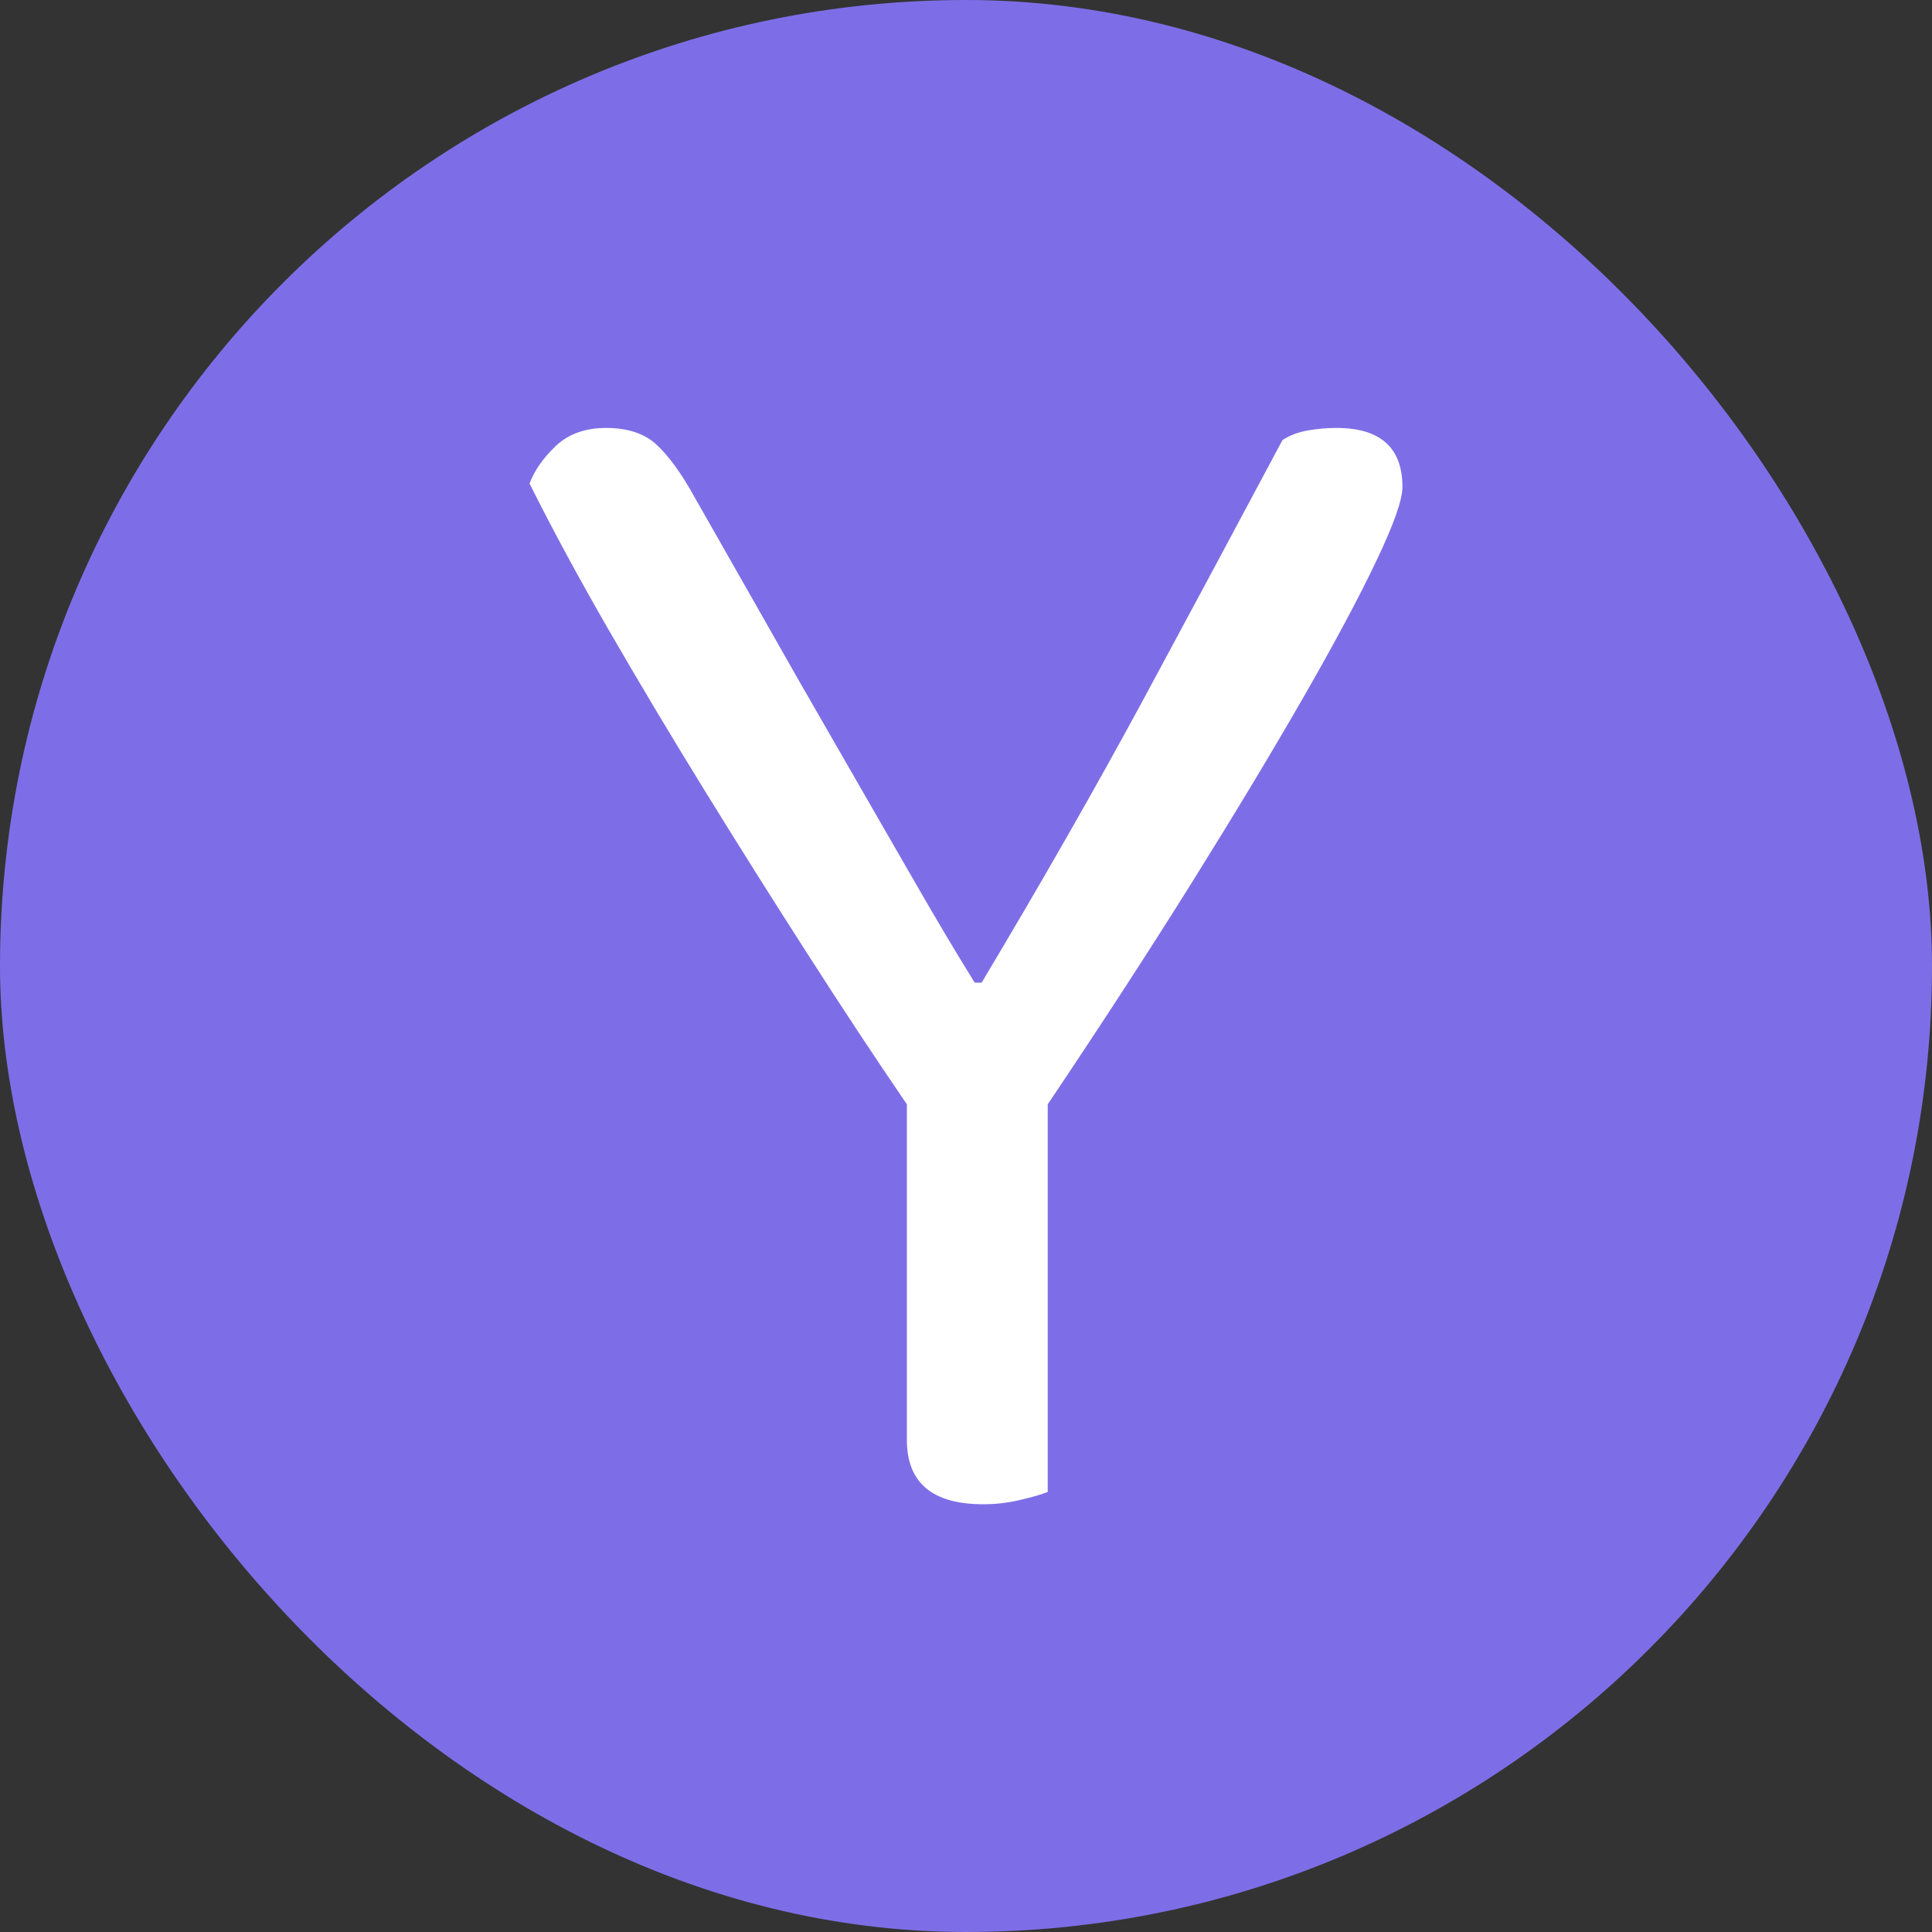 <svg xmlns="http://www.w3.org/2000/svg" width="256" height="256" viewBox="0 0 100 100"><rect x="0" y="0" width="100" height="100" fill="#333333" stroke="none"/><rect width="100" height="100" rx="50" fill="#7d6ee7"></rect><path d="M72.59 25.21L72.59 25.21Q72.59 26.20 71.24 29.03Q69.89 31.87 67.46 36.10Q65.03 40.33 61.66 45.73Q58.28 51.13 54.23 57.16L54.23 57.16L54.23 77.22Q53.78 77.41 52.83 77.63Q51.89 77.86 50.90 77.86L50.90 77.86Q46.94 77.86 46.94 74.53L46.94 74.53L46.94 57.16Q44.42 53.47 41.77 49.33Q39.11 45.19 36.50 40.96Q33.89 36.73 31.55 32.68Q29.21 28.63 27.41 25.03L27.41 25.03Q27.77 24.04 28.76 23.09Q29.75 22.15 31.37 22.15L31.37 22.15Q33.08 22.15 34.02 23.05Q34.97 23.95 35.96 25.75L35.96 25.75Q37.40 28.27 39.34 31.69Q41.27 35.11 43.30 38.62Q45.32 42.13 47.21 45.41Q49.10 48.70 50.45 50.86L50.45 50.86L50.81 50.86Q55.49 43.03 59.14 36.28Q62.78 29.53 66.38 22.78L66.38 22.78Q66.92 22.42 67.69 22.28Q68.45 22.15 69.17 22.15L69.17 22.15Q72.59 22.15 72.59 25.21Z" fill="#fff"></path></svg>